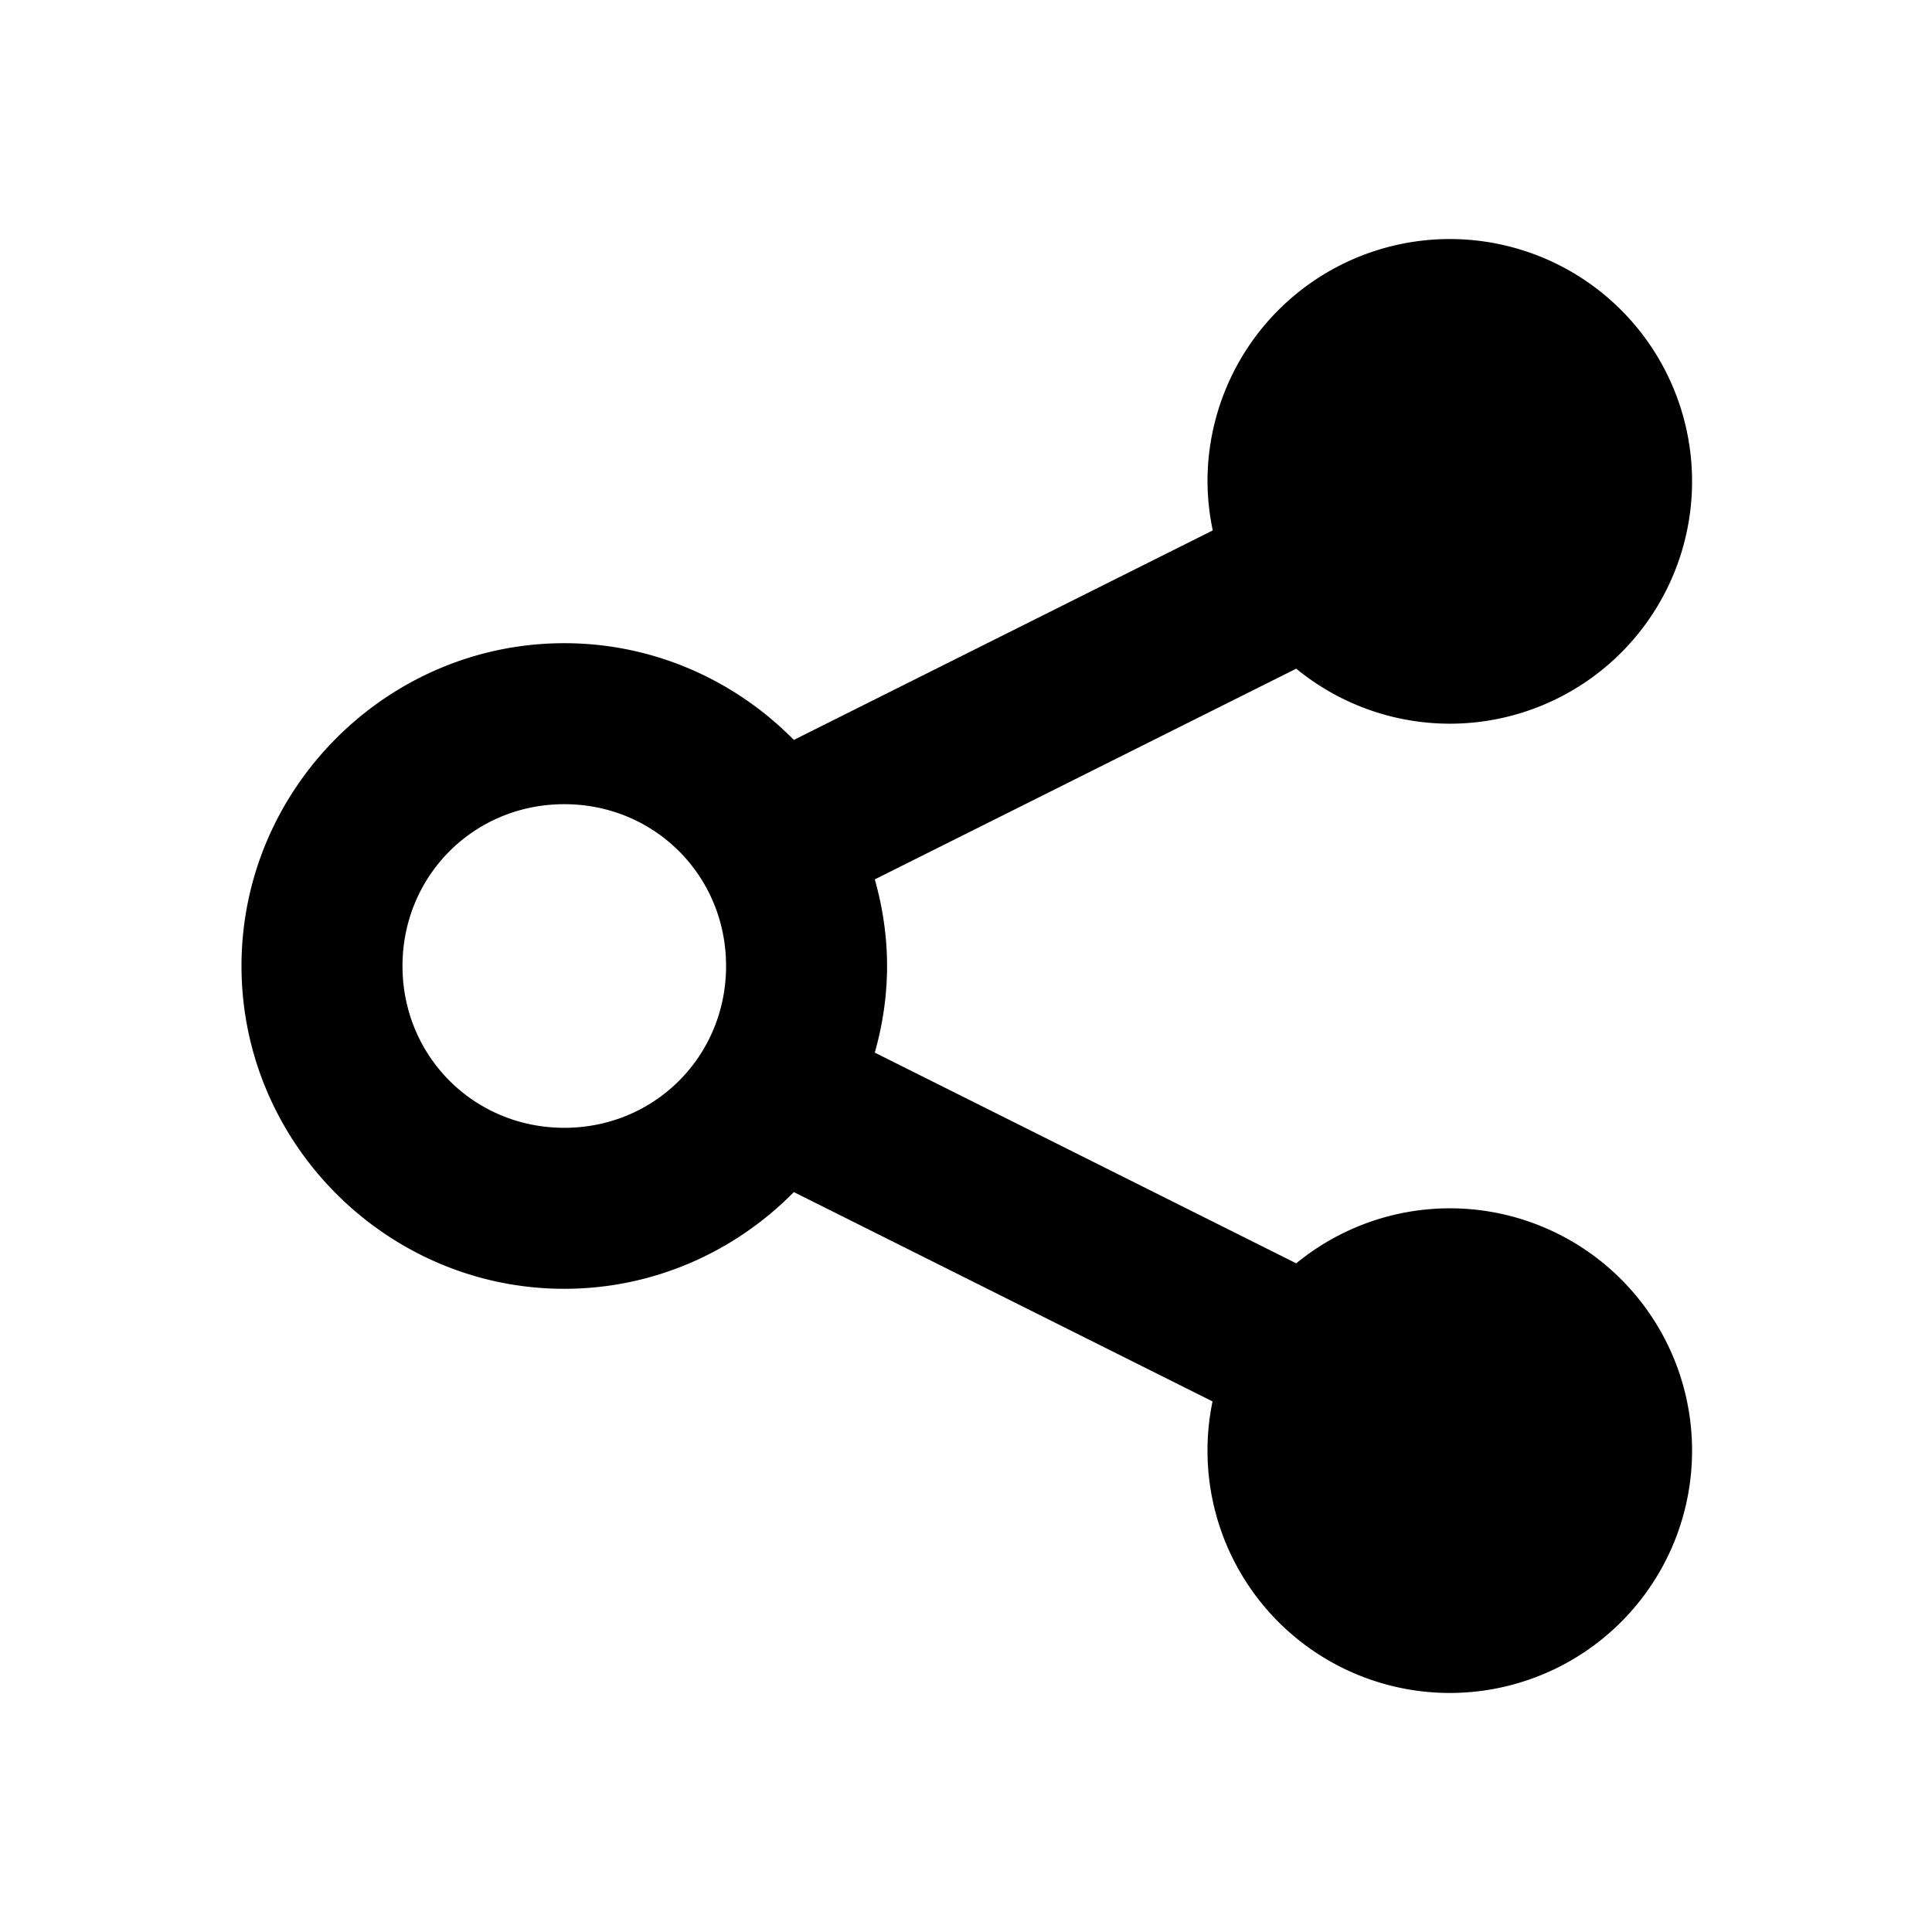<?xml version="1.0" encoding="UTF-8" standalone="no"?>
<!-- Created with Inkscape (http://www.inkscape.org/) -->

<svg
   xmlns:dc="http://purl.org/dc/elements/1.1/"
   xmlns:cc="http://creativecommons.org/ns#"
   xmlns:rdf="http://www.w3.org/1999/02/22-rdf-syntax-ns#"
   xmlns:svg="http://www.w3.org/2000/svg"
   xmlns="http://www.w3.org/2000/svg"
   xmlns:sodipodi="http://sodipodi.sourceforge.net/DTD/sodipodi-0.dtd"
   xmlns:inkscape="http://www.inkscape.org/namespaces/inkscape"
   width="48"
   height="48"
   id="svg5148"
   version="1.1"
   inkscape:version="0.91pre2 r13638"
   viewBox="0 0 48 48"
   sodipodi:docname="share.svg">
  <defs
     id="defs5150" />
  <sodipodi:namedview
     id="base"
     pagecolor="#ffffff"
     bordercolor="#666666"
     borderopacity="1.0"
     inkscape:pageopacity="0.0"
     inkscape:pageshadow="2"
     inkscape:zoom="18.992268"
     inkscape:cx="44.365663"
     inkscape:cy="19.70523"
     inkscape:current-layer="layer1"
     showgrid="true"
     inkscape:grid-bbox="true"
     inkscape:document-units="px">
    <inkscape:grid
       type="xygrid"
       id="grid4137" />
  </sodipodi:namedview>
  <g
     id="layer1"
     inkscape:label="Layer 1"
     inkscape:groupmode="layer">
    <path
       style="color:#000000;font-style:normal;font-variant:normal;font-weight:normal;font-stretch:normal;font-size:medium;line-height:normal;font-family:sans-serif;text-indent:0;text-align:start;text-decoration:none;text-decoration-line:none;text-decoration-style:solid;text-decoration-color:#000000;letter-spacing:normal;word-spacing:normal;text-transform:none;direction:ltr;block-progression:tb;writing-mode:lr-tb;baseline-shift:baseline;text-anchor:start;white-space:normal;clip-rule:nonzero;display:inline;overflow:visible;visibility:visible;opacity:1;isolation:auto;mix-blend-mode:normal;color-interpolation:sRGB;color-interpolation-filters:linearRGB;solid-color:#000000;solid-opacity:1;fill:#000000;fill-opacity:1;fill-rule:evenodd;stroke:none;stroke-width:4;stroke-linecap:butt;stroke-linejoin:miter;stroke-miterlimit:4;stroke-dasharray:none;stroke-dashoffset:0;stroke-opacity:1;color-rendering:auto;image-rendering:auto;shape-rendering:auto;text-rendering:auto;enable-background:accumulate"
       d="M 36.02 5.939 A 6.02 6.02 0 0 0 30 11.961 A 6.02 6.02 0 0 0 30.131 13.178 L 19.723 18.383 C 18.265 16.903 16.244 15.98 14.02 15.98 C 9.614 15.98 6 19.594 6 24 C 6 28.406 9.614 32.02 14.02 32.02 C 16.244 32.02 18.265 31.097 19.723 29.617 L 30.125 34.818 A 6.02 6.02 0 0 0 30 36.039 A 6.02 6.02 0 0 0 36.02 42.061 A 6.02 6.02 0 0 0 42.039 36.039 A 6.02 6.02 0 0 0 36.02 30.02 A 6.02 6.02 0 0 0 32.205 31.387 L 21.734 26.152 C 21.928 25.466 22.039 24.745 22.039 24 C 22.039 23.255 21.928 22.534 21.734 21.848 L 32.205 16.613 A 6.02 6.02 0 0 0 36.02 17.98 A 6.02 6.02 0 0 0 42.039 11.961 A 6.02 6.02 0 0 0 36.02 5.939 z M 14.02 19.98 C 16.263 19.98 18.039 21.756 18.039 24 C 18.039 26.244 16.263 28.02 14.02 28.02 C 11.776 28.02 10 26.244 10 24 C 10 21.756 11.776 19.98 14.02 19.98 z "
       id="path4712-6" />
  </g>
</svg>
